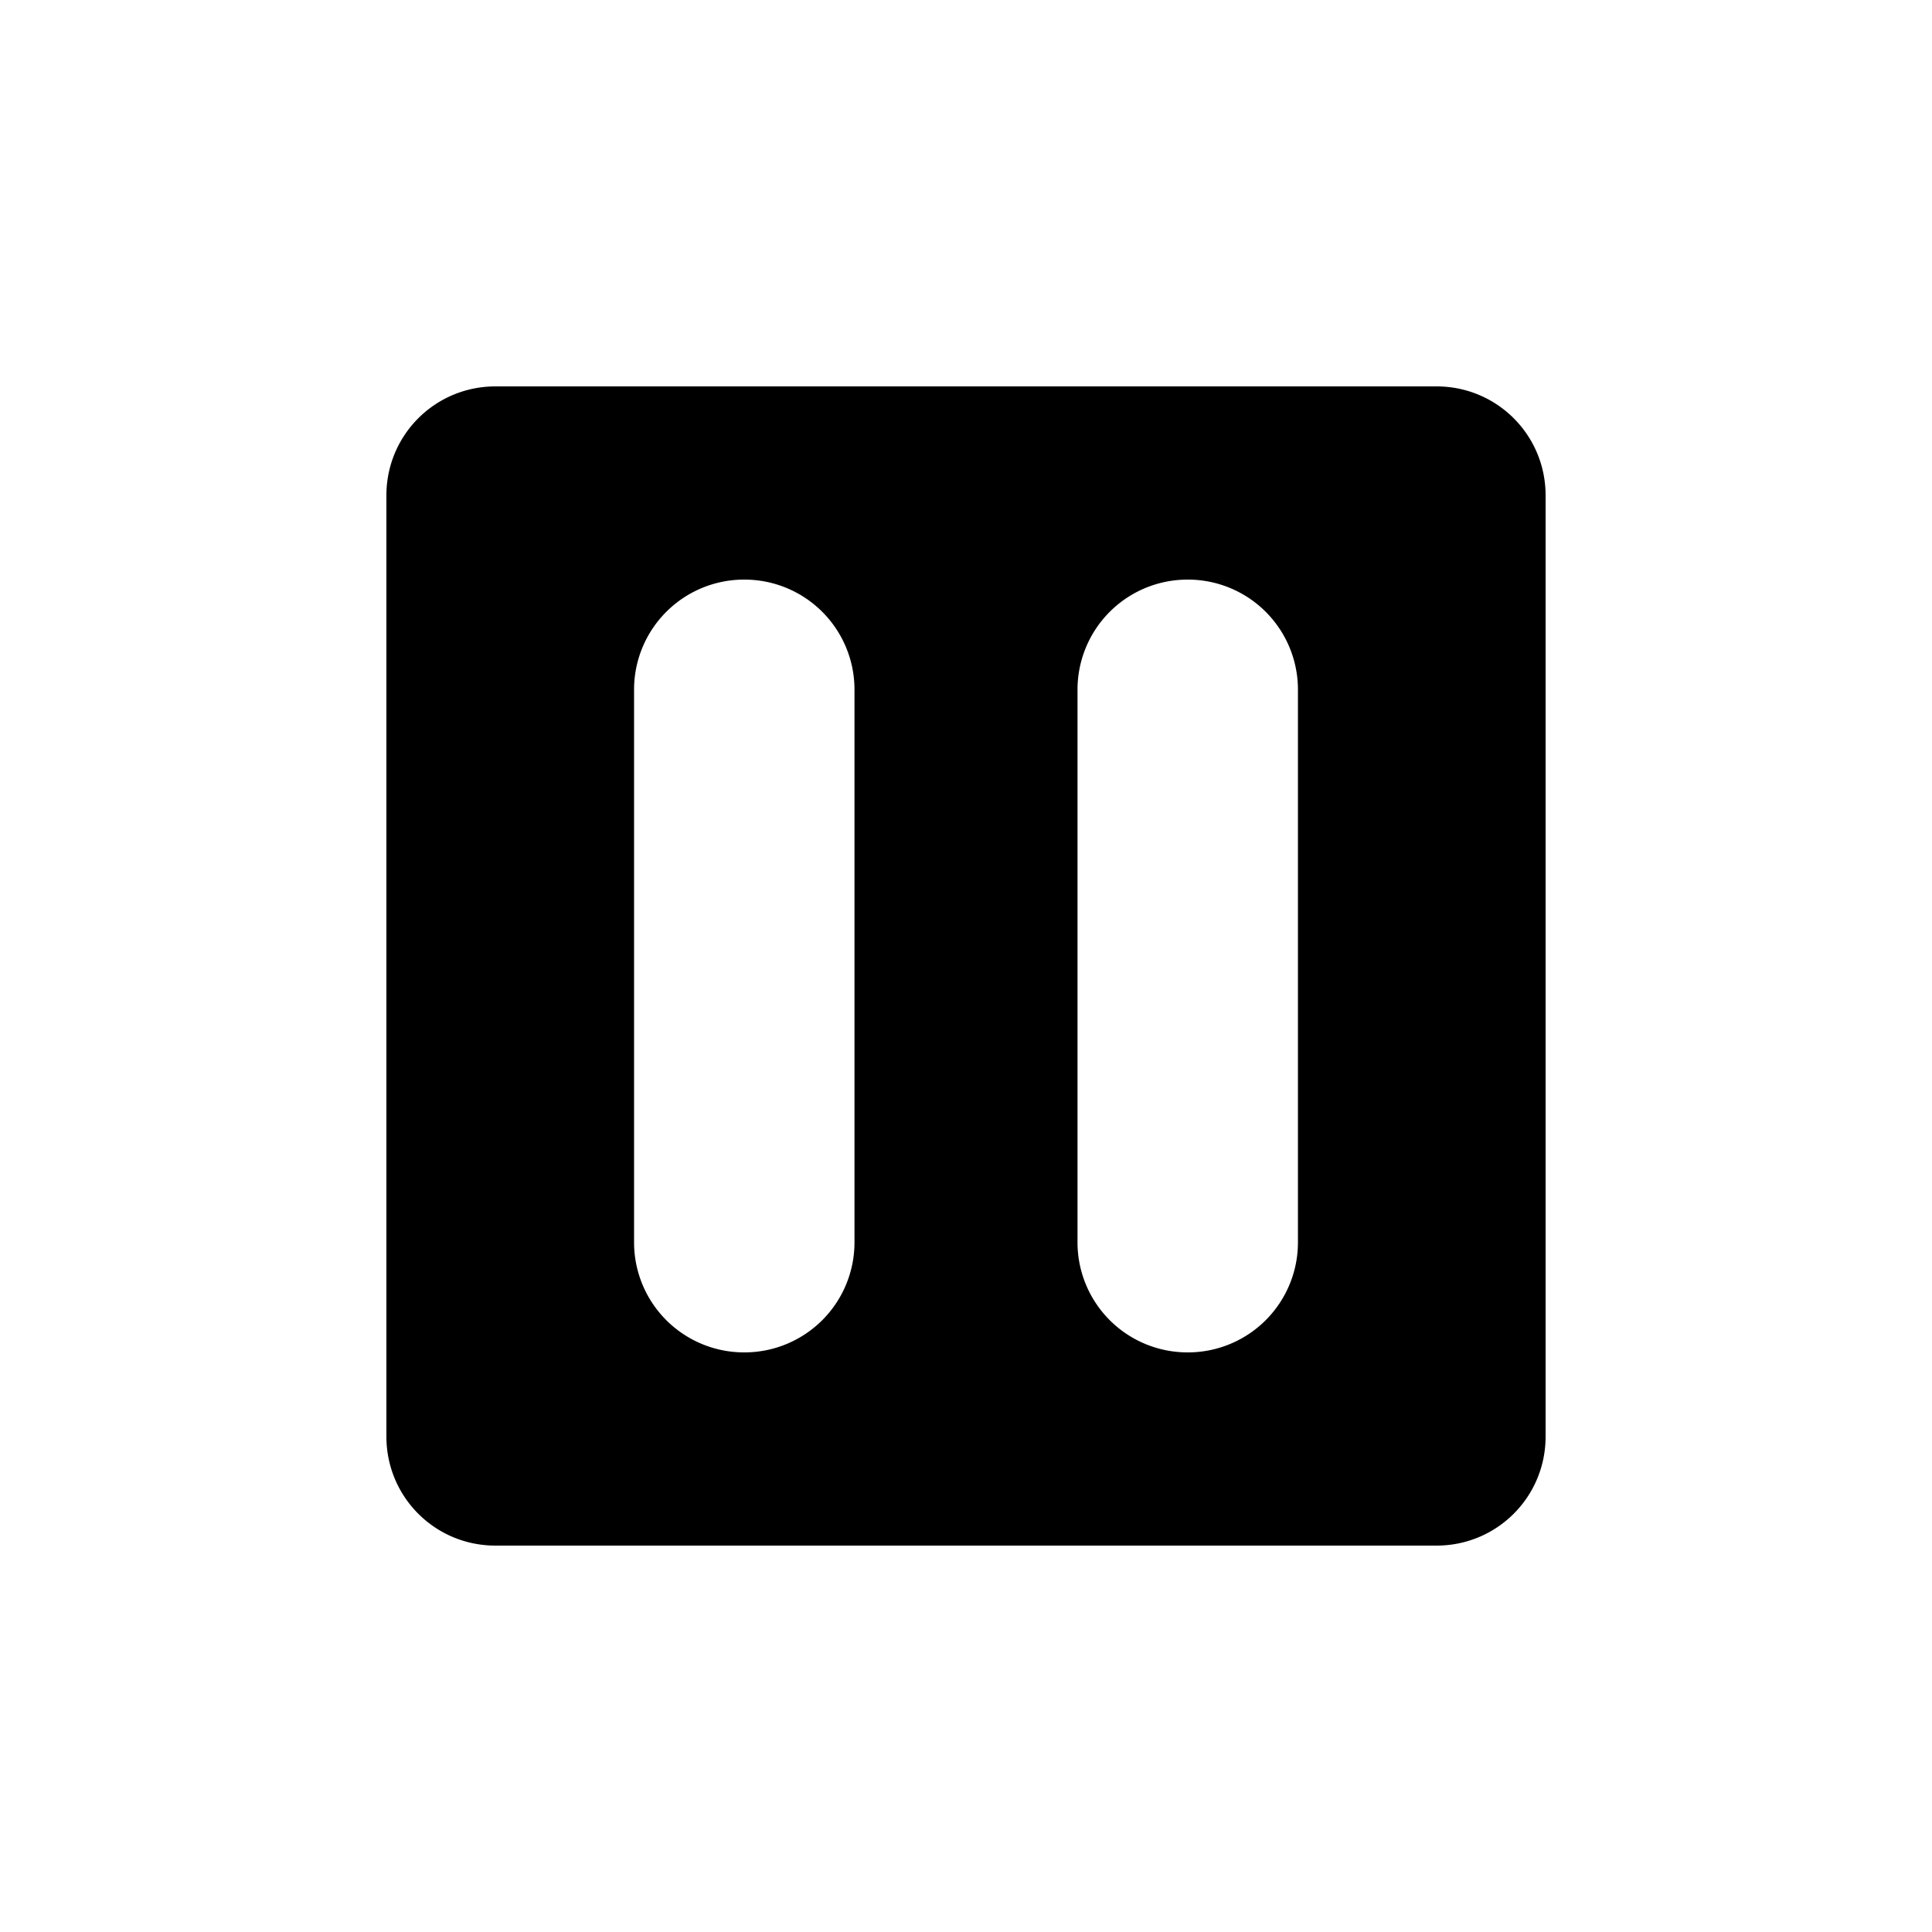 <?xml version="1.0" encoding="UTF-8" standalone="no"?>
<svg
   width="1000"
   height="1000"
   viewBox="0 0 264.583 264.583"
   version="1.1"
   id="svg221"
   xmlns="http://www.w3.org/2000/svg"
   xmlns:svg="http://www.w3.org/2000/svg"
   xmlns:rdf="http://www.w3.org/1999/02/22-rdf-syntax-ns#"
   xmlns:cc="http://creativecommons.org/ns#"
   xmlns:dc="http://purl.org/dc/elements/1.1/">
  <defs
     id="defs215" />
  <g
     id="layer1">
    <path
       id="rect12-1-6-67-3-7-8-1-6-6-94-1-2"
       style="display:inline;fill:#000000;fill-opacity:1;stroke:none;stroke-width:0.303"
       d="m 67.851,52.917 c -8.274,0 -14.934,6.661 -14.934,14.934 V 196.732 c 0,8.274 6.661,14.934 14.934,14.934 H 196.732 c 8.274,0 14.934,-6.661 14.934,-14.934 V 67.851 c 0,-8.274 -6.661,-14.934 -14.934,-14.934 z M 101.9,79.375 h 0.053 a 15.067,15.067 0 0 1 15.067,15.067 v 75.698 a 15.067,15.067 0 0 1 -15.067,15.067 h -0.053 A 15.067,15.067 0 0 1 86.834,170.141 V 94.442 A 15.067,15.067 0 0 1 101.9,79.375 Z m 60.73,0 h 0.053 a 15.067,15.067 0 0 1 15.067,15.067 v 75.698 a 15.067,15.067 0 0 1 -15.067,15.067 h -0.053 A 15.067,15.067 0 0 1 147.563,170.141 V 94.442 A 15.067,15.067 0 0 1 162.63,79.375 Z" />
  </g>
</svg>
